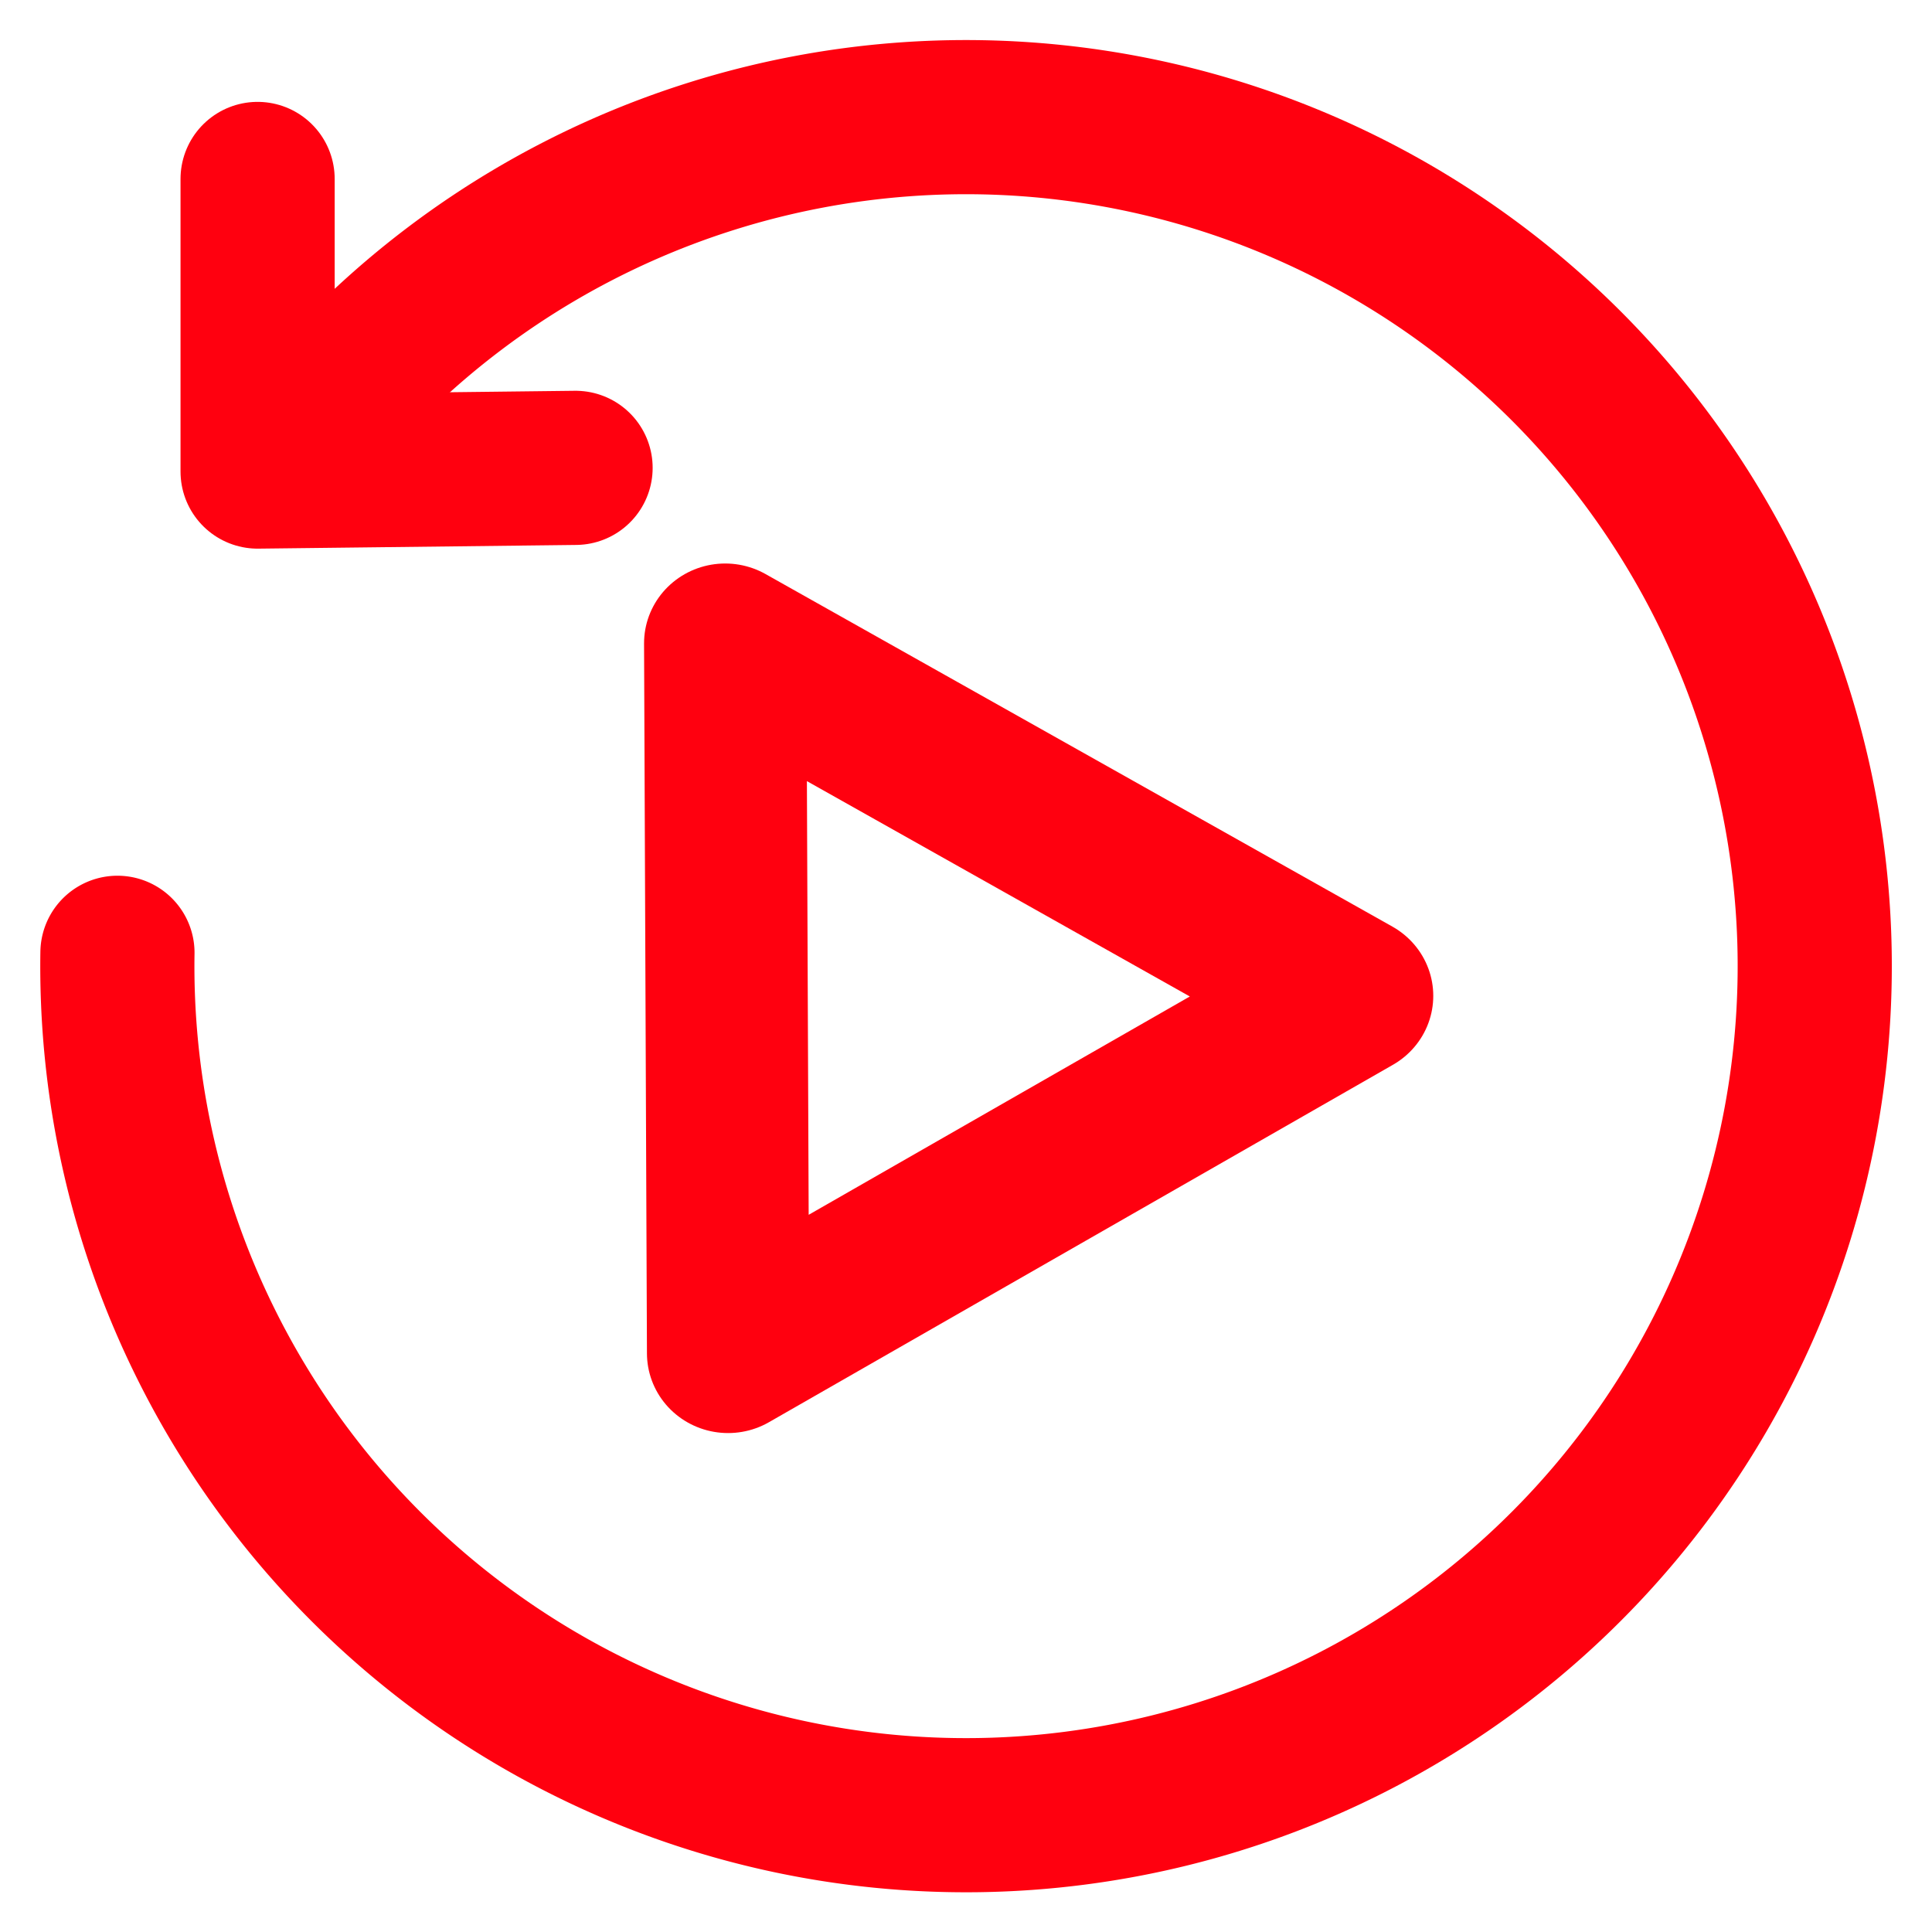 <svg width="24" height="24" xmlns="http://www.w3.org/2000/svg"><g stroke="#ff000f" stroke-linecap="round" stroke-linejoin="round" fill="none"><path d="M16.885 6.763L8.69 11.537.496 16.312.458 6.828.42-2.656l8.233 4.71z" transform="matrix(.473 0 0 .465 8.81 9.226)" stroke-width="4.262"/><path d="M4.73 4.364a10.543 10.547 0 0113.321-.999 10.543 10.547 0 013.607 12.868 10.543 10.547 0 01-11.899 6.075 10.543 10.547 0 01-8.3-10.472" stroke-width="1.915"/><path d="M3.2 2.223v3.635l3.95-.046" stroke-width="1.915"/></g></svg>